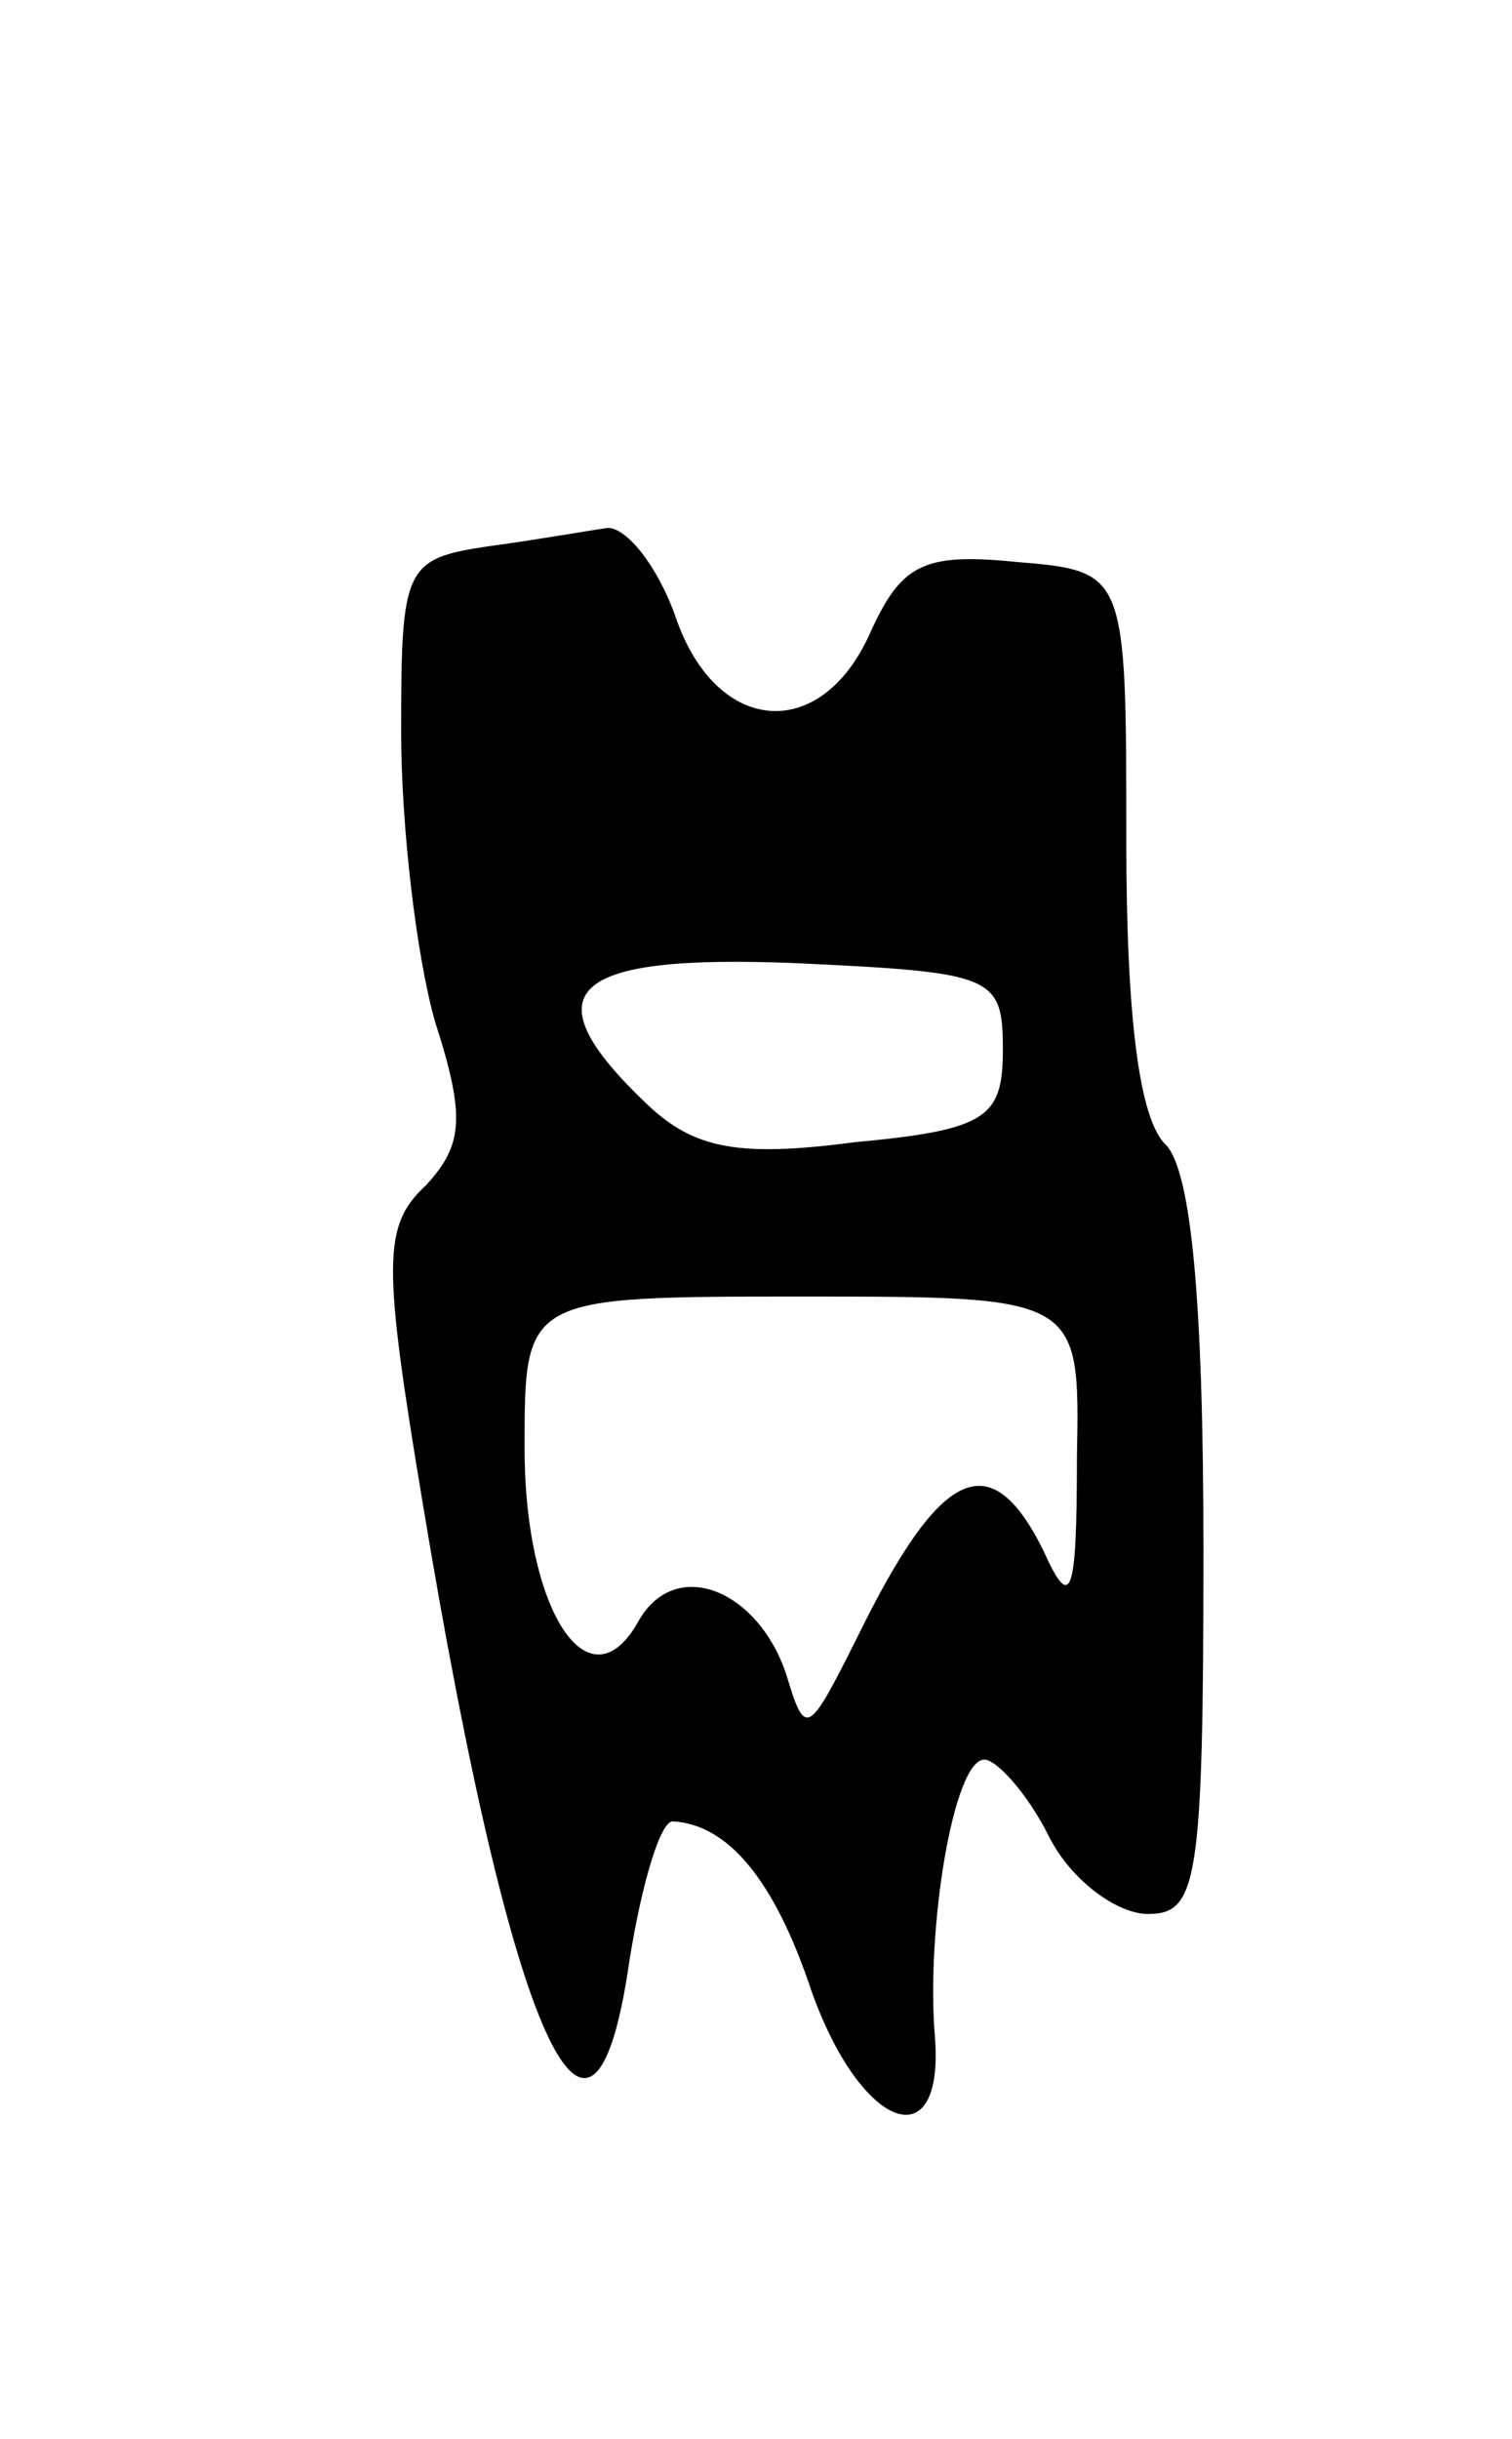 <svg version="1.0" xmlns="http://www.w3.org/2000/svg"
 width="49pt" height="79pt" viewBox="0 0 49 79"
 preserveAspectRatio="xMidYMid meet">
<g transform="translate(0,79) scale(0.1,-0.1)"
fill="#000000" stroke="none">
<path d="M158 613 c-27 -4 -28 -7 -28 -60 0 -31 5 -73 11 -94 10 -31 9 -40 -3
-53 -14 -13 -14 -25 -1 -103 29 -175 55 -232 67 -148 4 25 10 45 14 45 18 -1
33 -19 45 -55 16 -45 43 -55 40 -15 -3 35 6 90 16 90 4 0 14 -11 21 -25 7 -14
22 -25 32 -25 16 0 18 10 18 118 0 81 -4 122 -12 131 -9 8 -13 43 -13 99 0 87
0 87 -36 90 -30 3 -37 -1 -47 -23 -16 -36 -50 -33 -63 5 -6 17 -16 29 -22 29
-7 -1 -24 -4 -39 -6z m167 -163 c0 -22 -5 -26 -48 -30 -38 -5 -52 -2 -67 12
-39 37 -26 49 48 46 64 -3 67 -4 67 -28z m24 -132 c0 -46 -2 -50 -11 -30 -17
34 -33 27 -60 -28 -16 -32 -17 -33 -23 -13 -9 28 -36 39 -48 18 -16 -29 -37 3
-37 56 0 49 0 49 90 49 90 0 90 0 89 -52z"/>
</g>
</svg>
